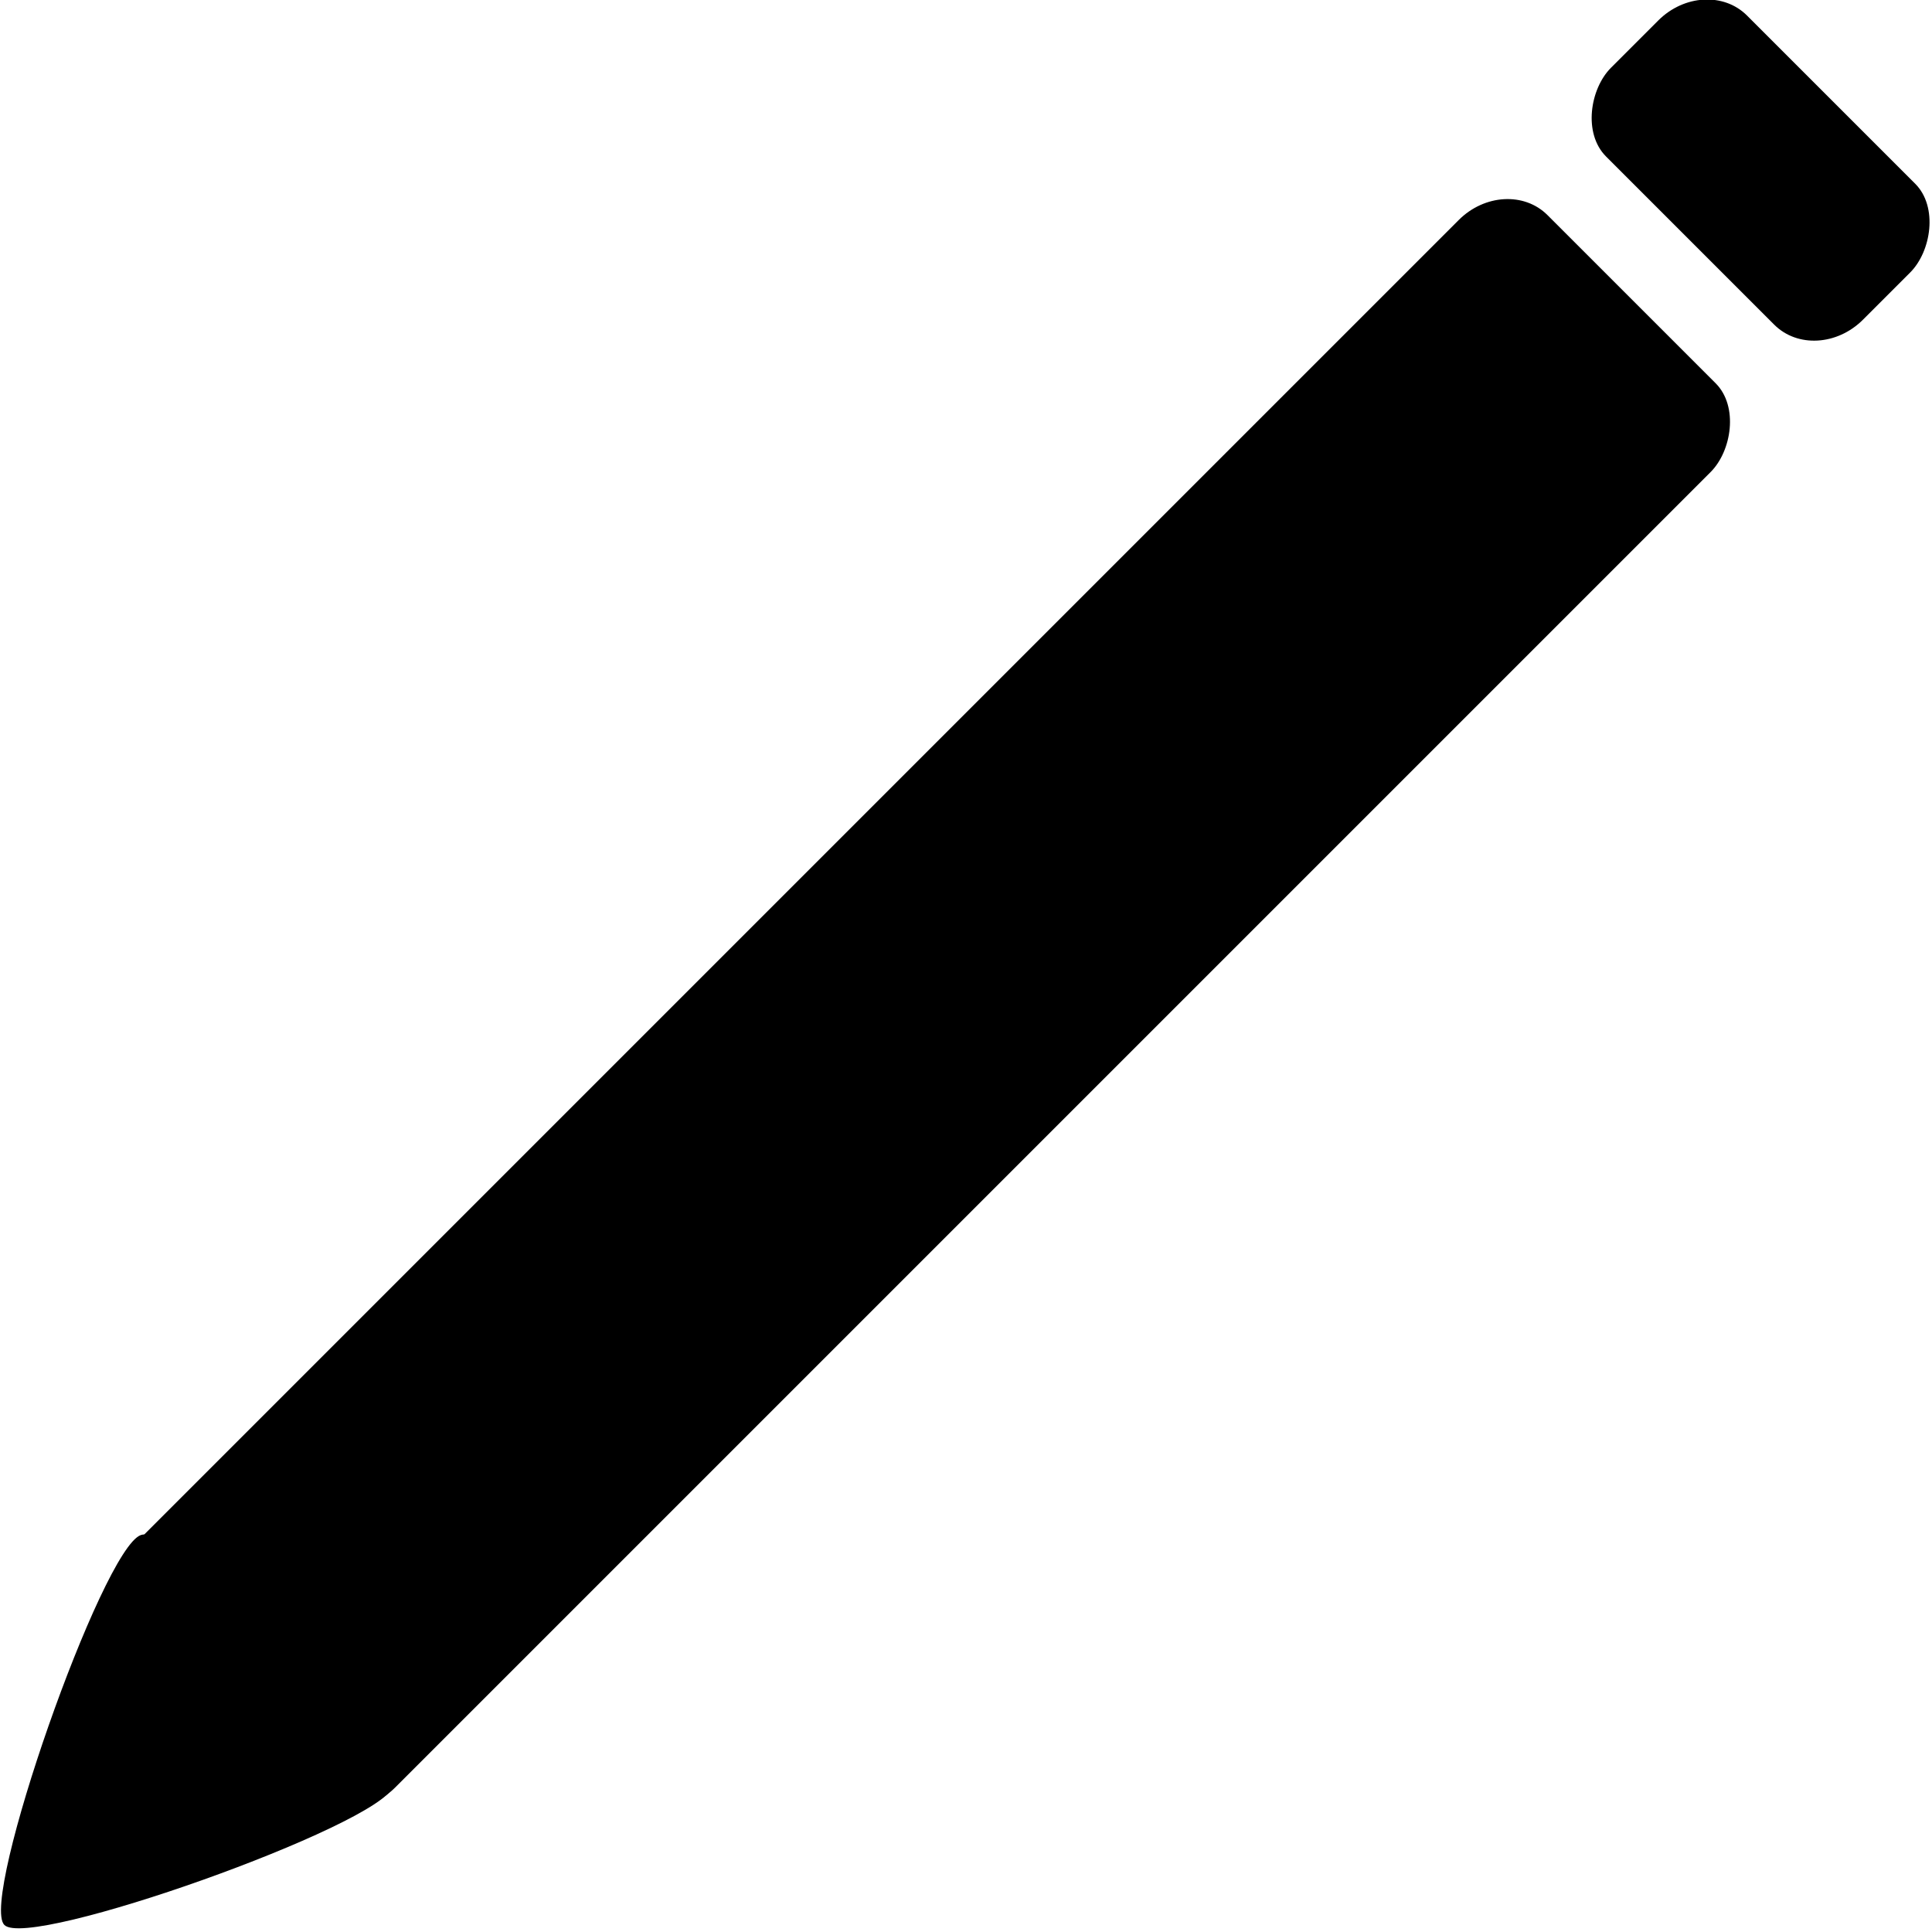 <?xml version="1.0" encoding="UTF-8" standalone="no"?>
<!-- Created with Inkscape (http://www.inkscape.org/) -->

<svg
   width="24"
   height="24"
   viewBox="0 0 6.35 6.35"
   version="1.1"
   id="svg5"
   inkscape:version="1.1.2 (0a00cf5339, 2022-02-04)"
   sodipodi:docname="edit.svg"
   xmlns:inkscape="http://www.inkscape.org/namespaces/inkscape"
   xmlns:sodipodi="http://sodipodi.sourceforge.net/DTD/sodipodi-0.dtd"
   xmlns="http://www.w3.org/2000/svg"
   xmlns:svg="http://www.w3.org/2000/svg">
  <sodipodi:namedview
     id="namedview7"
     pagecolor="#ffffff"
     bordercolor="#666666"
     borderopacity="1.0"
     inkscape:pageshadow="2"
     inkscape:pageopacity="0.0"
     inkscape:pagecheckerboard="0"
     inkscape:document-units="px"
     showgrid="false"
     units="px"
     inkscape:zoom="11.829307"
     inkscape:cx="-3.888647"
     inkscape:cy="16.019535"
     inkscape:window-width="1920"
     inkscape:window-height="1005"
     inkscape:window-x="0"
     inkscape:window-y="0"
     inkscape:window-maximized="1"
     inkscape:current-layer="layer1" />
  <defs
     id="defs2" />
  <g
     inkscape:label="Layer 1"
     inkscape:groupmode="layer"
     id="layer1">
    <g
       id="g2275"
       transform="matrix(1.043,1.043,-1.167,1.167,3.45,-3.744)">
      <rect
         style="fill:#000000;fill-opacity:1;stroke-width:0.833;stroke-linecap:round;stroke-linejoin:round"
         id="rect846"
         width="0.794"
         height="3.969"
         x="2.786"
         y="1.206"
         ry="0.132" />
      <rect
         style="fill:#000000;fill-opacity:1;stroke-width:0.264;stroke-linecap:round;stroke-linejoin:round"
         id="rect846-3"
         width="0.794"
         height="0.397"
         x="2.786"
         y="0.644"
         ry="0.132"
         rx="0.132" />
      <path
         sodipodi:type="star"
         style="fill:#000000;fill-opacity:1;stroke:none;stroke-width:0;stroke-linecap:round;stroke-linejoin:round;stroke-miterlimit:4;stroke-dasharray:none;stroke-opacity:1"
         id="path1886"
         inkscape:flatsided="true"
         sodipodi:sides="3"
         sodipodi:cx="10.528953"
         sodipodi:cy="19.558001"
         sodipodi:r1="1.8180034"
         sodipodi:r2="0.90900171"
         sodipodi:arg1="-0.49931213"
         sodipodi:arg2="0.54788542"
         inkscape:rounded="0.1"
         inkscape:randomized="0"
         d="m 12.125,18.688 c 0.151,0.276 -1.325,2.696 -1.64,2.688 -0.315,-0.008 -1.672,-2.496 -1.508,-2.764 0.164,-0.269 2.997,-0.2 3.148,0.076 z"
         transform="matrix(0.252,-0.007,0.007,0.272,0.389,0.046)"
         inkscape:transform-center-x="0.00096908135"
         inkscape:transform-center-y="0.12362554" />
    </g>
  </g>
</svg>
